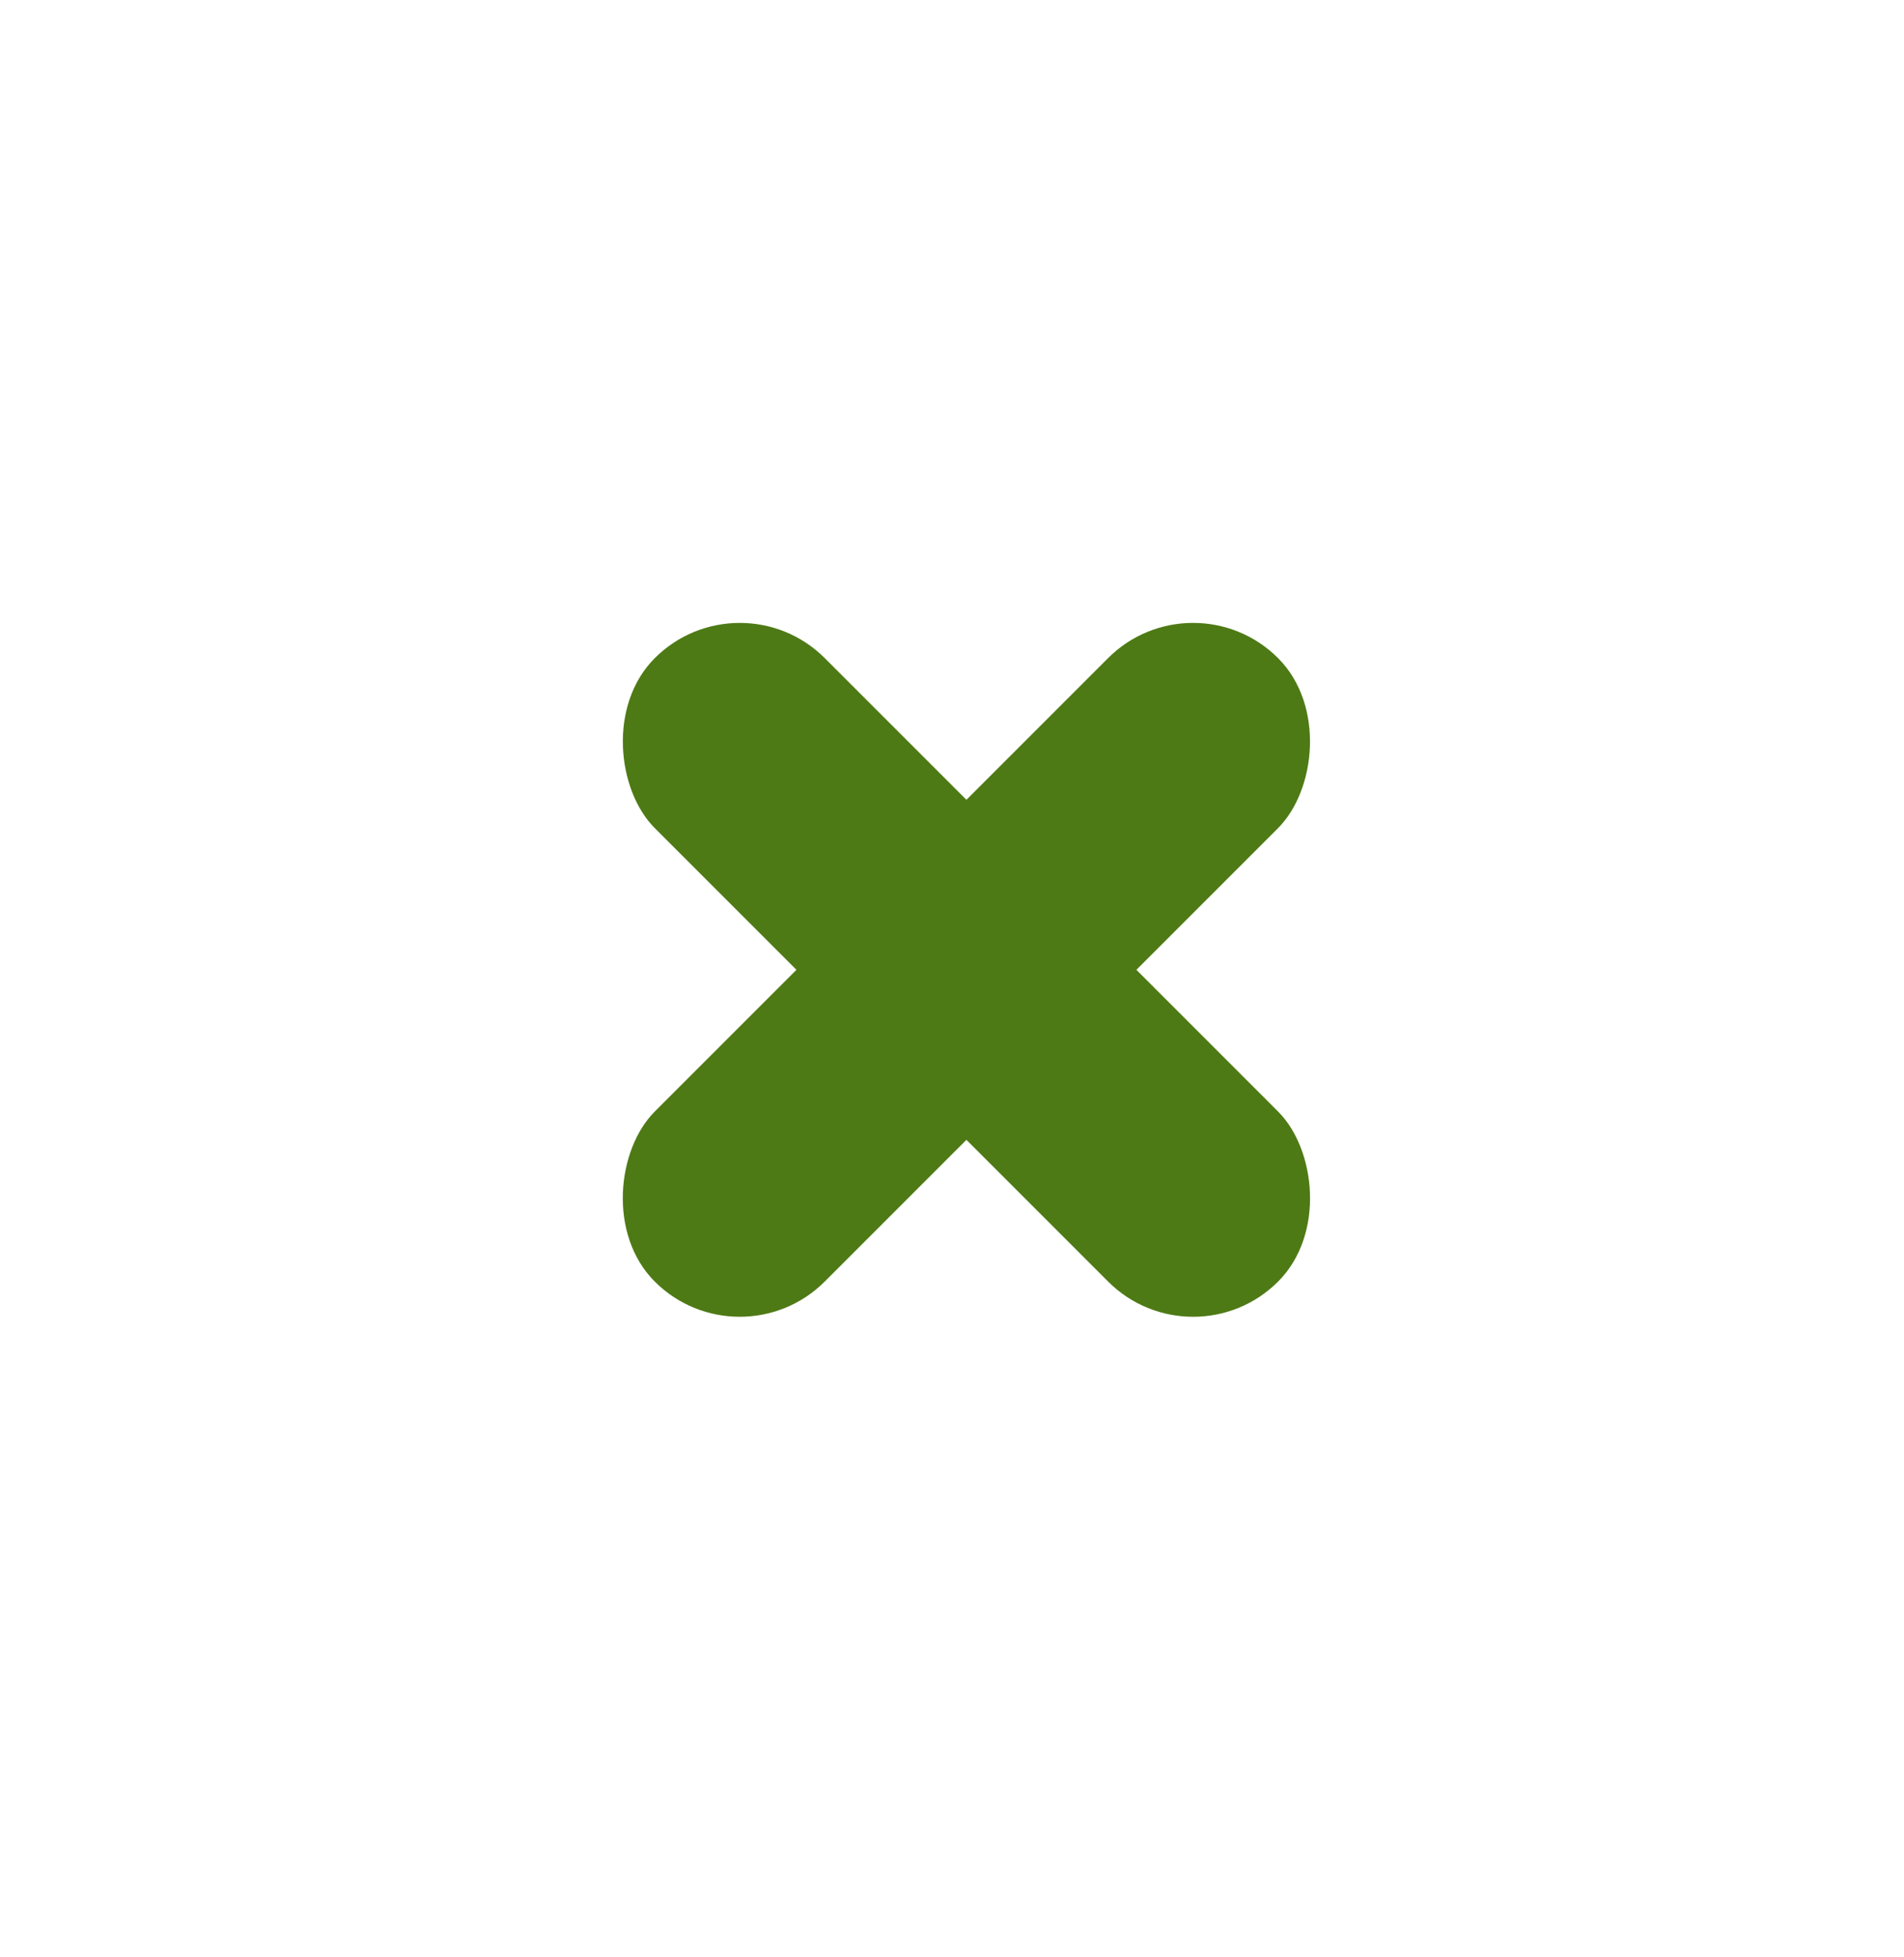 <svg xmlns="http://www.w3.org/2000/svg" preserveAspectRatio="none" width="36" height="37" viewBox="0 0 36 37">
    <defs>
        <filter id="a" width="110.1%" height="107.5%" x="-5.1%" y="-3.3%" filterUnits="objectBoundingBox">
            <feOffset dy="2" in="SourceAlpha" result="shadowOffsetOuter1"/>
            <feGaussianBlur in="shadowOffsetOuter1" result="shadowBlurOuter1" stdDeviation="6"/>
            <feColorMatrix in="shadowBlurOuter1" result="shadowMatrixOuter1" values="0 0 0 0 0.861 0 0 0 0 0.861 0 0 0 0 0.861 0 0 0 1 0"/>
            <feMerge>
                <feMergeNode in="shadowMatrixOuter1"/>
                <feMergeNode in="SourceGraphic"/>
            </feMerge>
        </filter>
    </defs>
    <g fill="#4E7A15" fill-rule="evenodd" filter="url(#a)" transform="translate(10 8)">
        <rect width="4.545" height="16.667" x="6" rx="2.273" transform="rotate(45 8.273 8.333)"/>
        <rect width="4.545" height="16.667" x="6" rx="2.273" transform="scale(-1 1) rotate(45 0 -11.639)"/>
    </g>
</svg>
